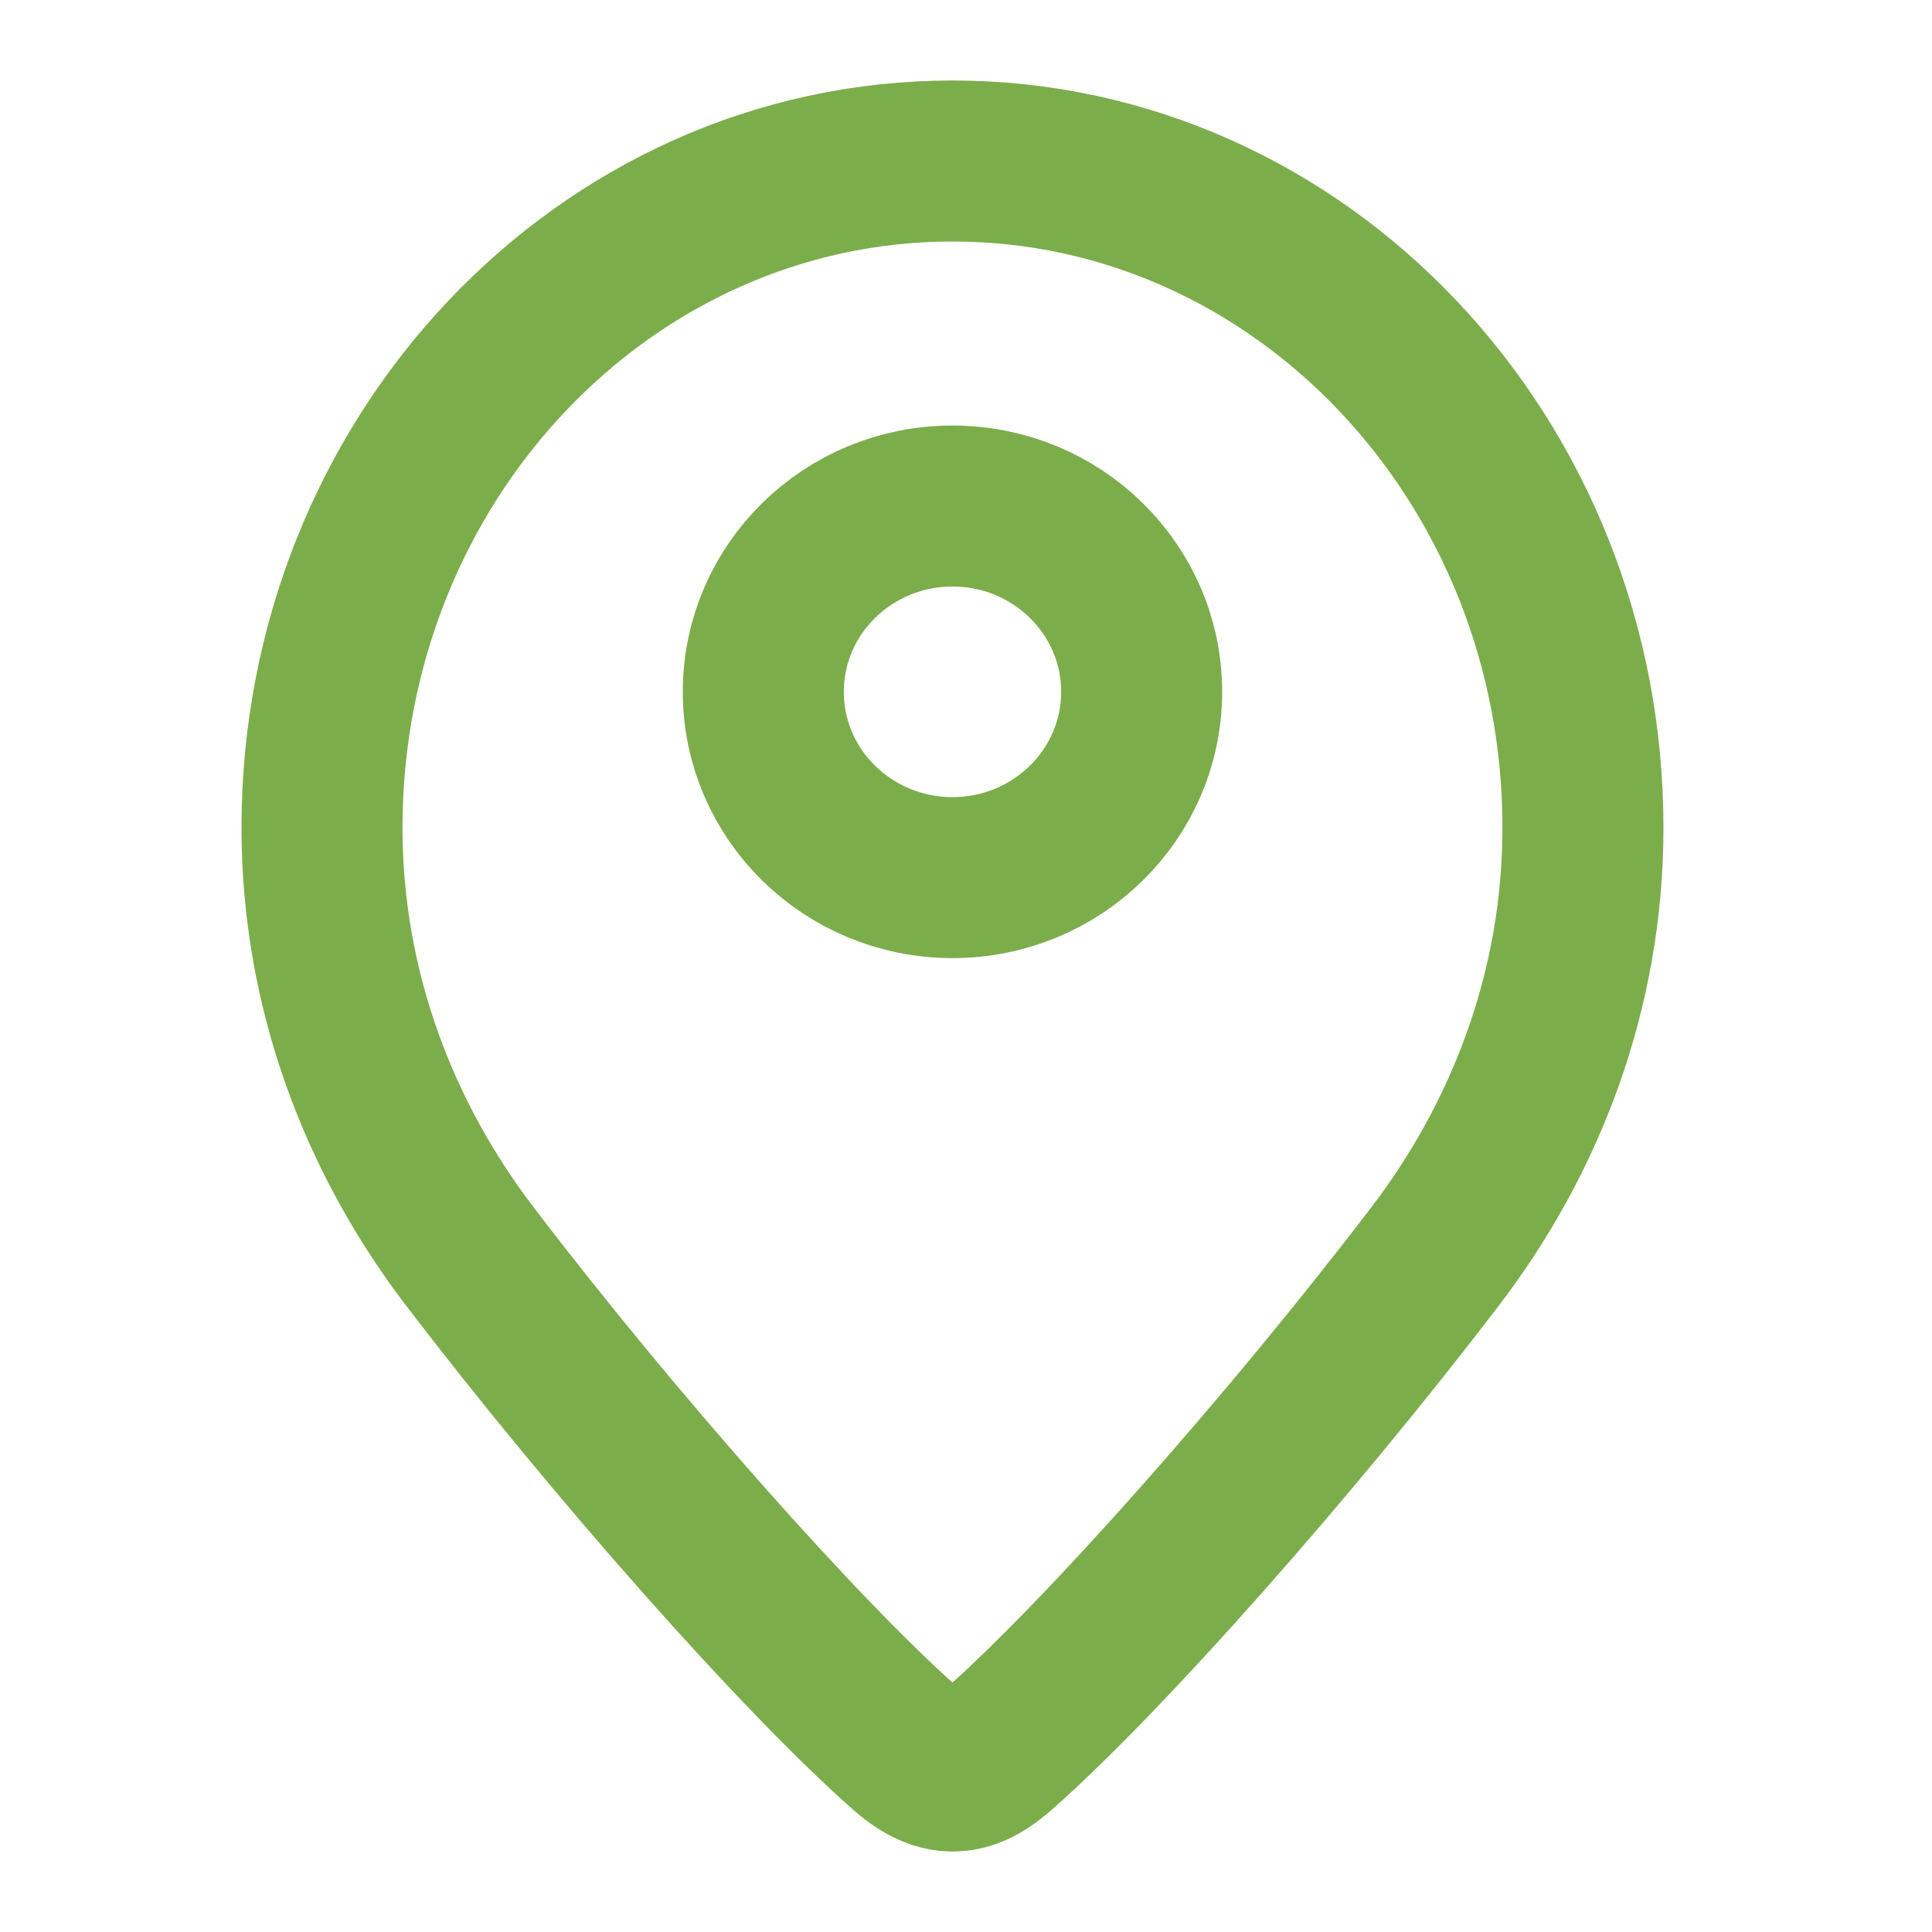 <?xml version="1.0" encoding="UTF-8"?>
<svg width="12px" height="12px" viewBox="0 0 12 12" version="1.1" xmlns="http://www.w3.org/2000/svg" xmlns:xlink="http://www.w3.org/1999/xlink">
    <!-- Generator: Sketch 49.3 (51167) - http://www.bohemiancoding.com/sketch -->
    <title>定位</title>
    <desc>Created with Sketch.</desc>
    <defs></defs>
    <g id="定位" stroke="none" stroke-width="1" fill="none" fill-rule="evenodd">
        <g id="Group-48-Copy-4" transform="translate(2, 1)" stroke="#7CAD4B">
            <g id="Group-56">
                <path d="M3.916,0 C1.753,0 0,1.854 0,4.141 C0,5.156 0.36,6.074 0.92,6.806 C1.807,7.969 2.983,9.298 3.634,9.869 C3.744,9.966 3.837,10 3.916,10 C4,10 4.087,9.966 4.198,9.869 C4.849,9.297 6.025,7.969 6.912,6.806 C7.472,6.074 7.832,5.156 7.832,4.141 C7.832,1.854 6.079,0 3.916,0 Z" id="Stroke-1" stroke-linecap="round" stroke-linejoin="round"></path>
                <ellipse id="Oval-5" cx="3.916" cy="3.297" rx="1.175" ry="1.154"></ellipse>
            </g>
        </g>
    </g>
</svg>